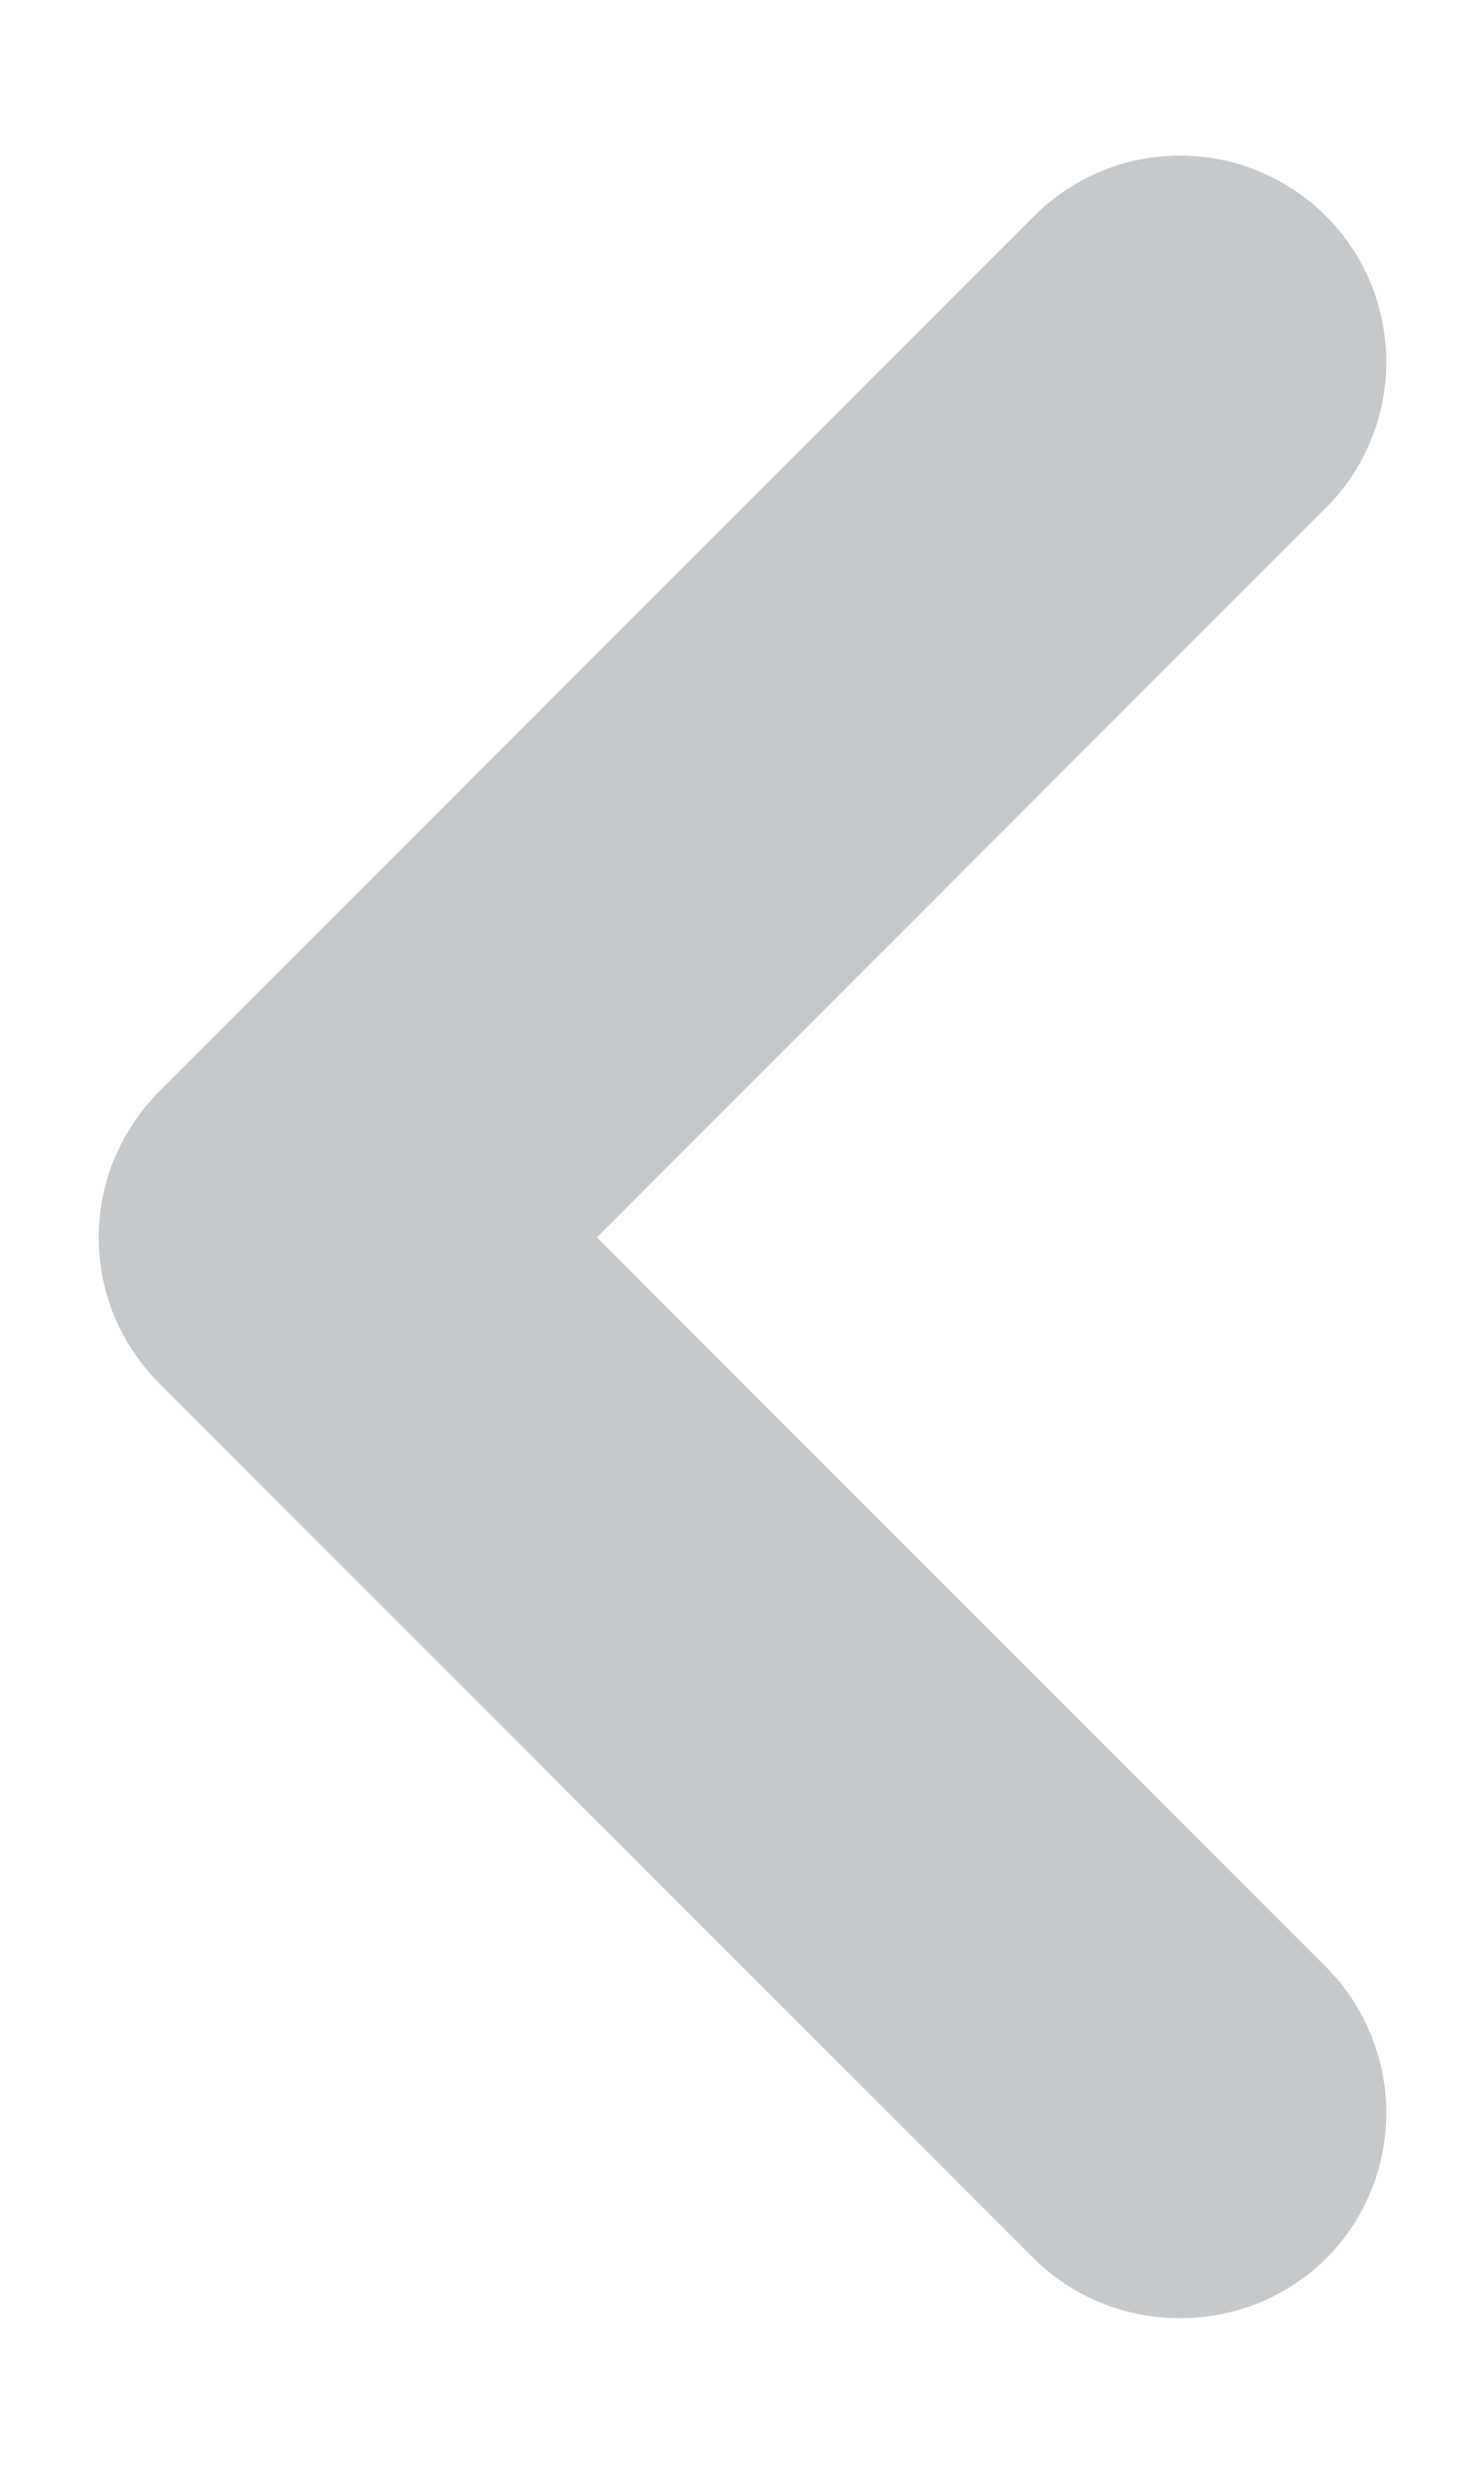 <svg width="6" height="10" viewBox="0 0 6 10" fill="none" xmlns="http://www.w3.org/2000/svg">
<path d="M0.646 4.408L4.179 0.875C4.257 0.797 4.349 0.735 4.45 0.693C4.552 0.65 4.661 0.629 4.771 0.629C4.881 0.629 4.99 0.65 5.091 0.693C5.193 0.735 5.285 0.797 5.363 0.875C5.518 1.031 5.605 1.242 5.605 1.463C5.605 1.683 5.518 1.894 5.363 2.05L2.413 5L5.363 7.95C5.518 8.106 5.605 8.317 5.605 8.538C5.605 8.758 5.518 8.969 5.363 9.125C5.285 9.202 5.192 9.263 5.091 9.305C4.989 9.346 4.881 9.367 4.771 9.367C4.661 9.367 4.552 9.346 4.451 9.305C4.349 9.263 4.257 9.202 4.179 9.125L0.646 5.592C0.568 5.514 0.506 5.422 0.463 5.321C0.421 5.219 0.399 5.11 0.399 5C0.399 4.89 0.421 4.781 0.463 4.68C0.506 4.578 0.568 4.486 0.646 4.408Z" fill="#6E7A7D" fill-opacity="0.4"/>
</svg>
